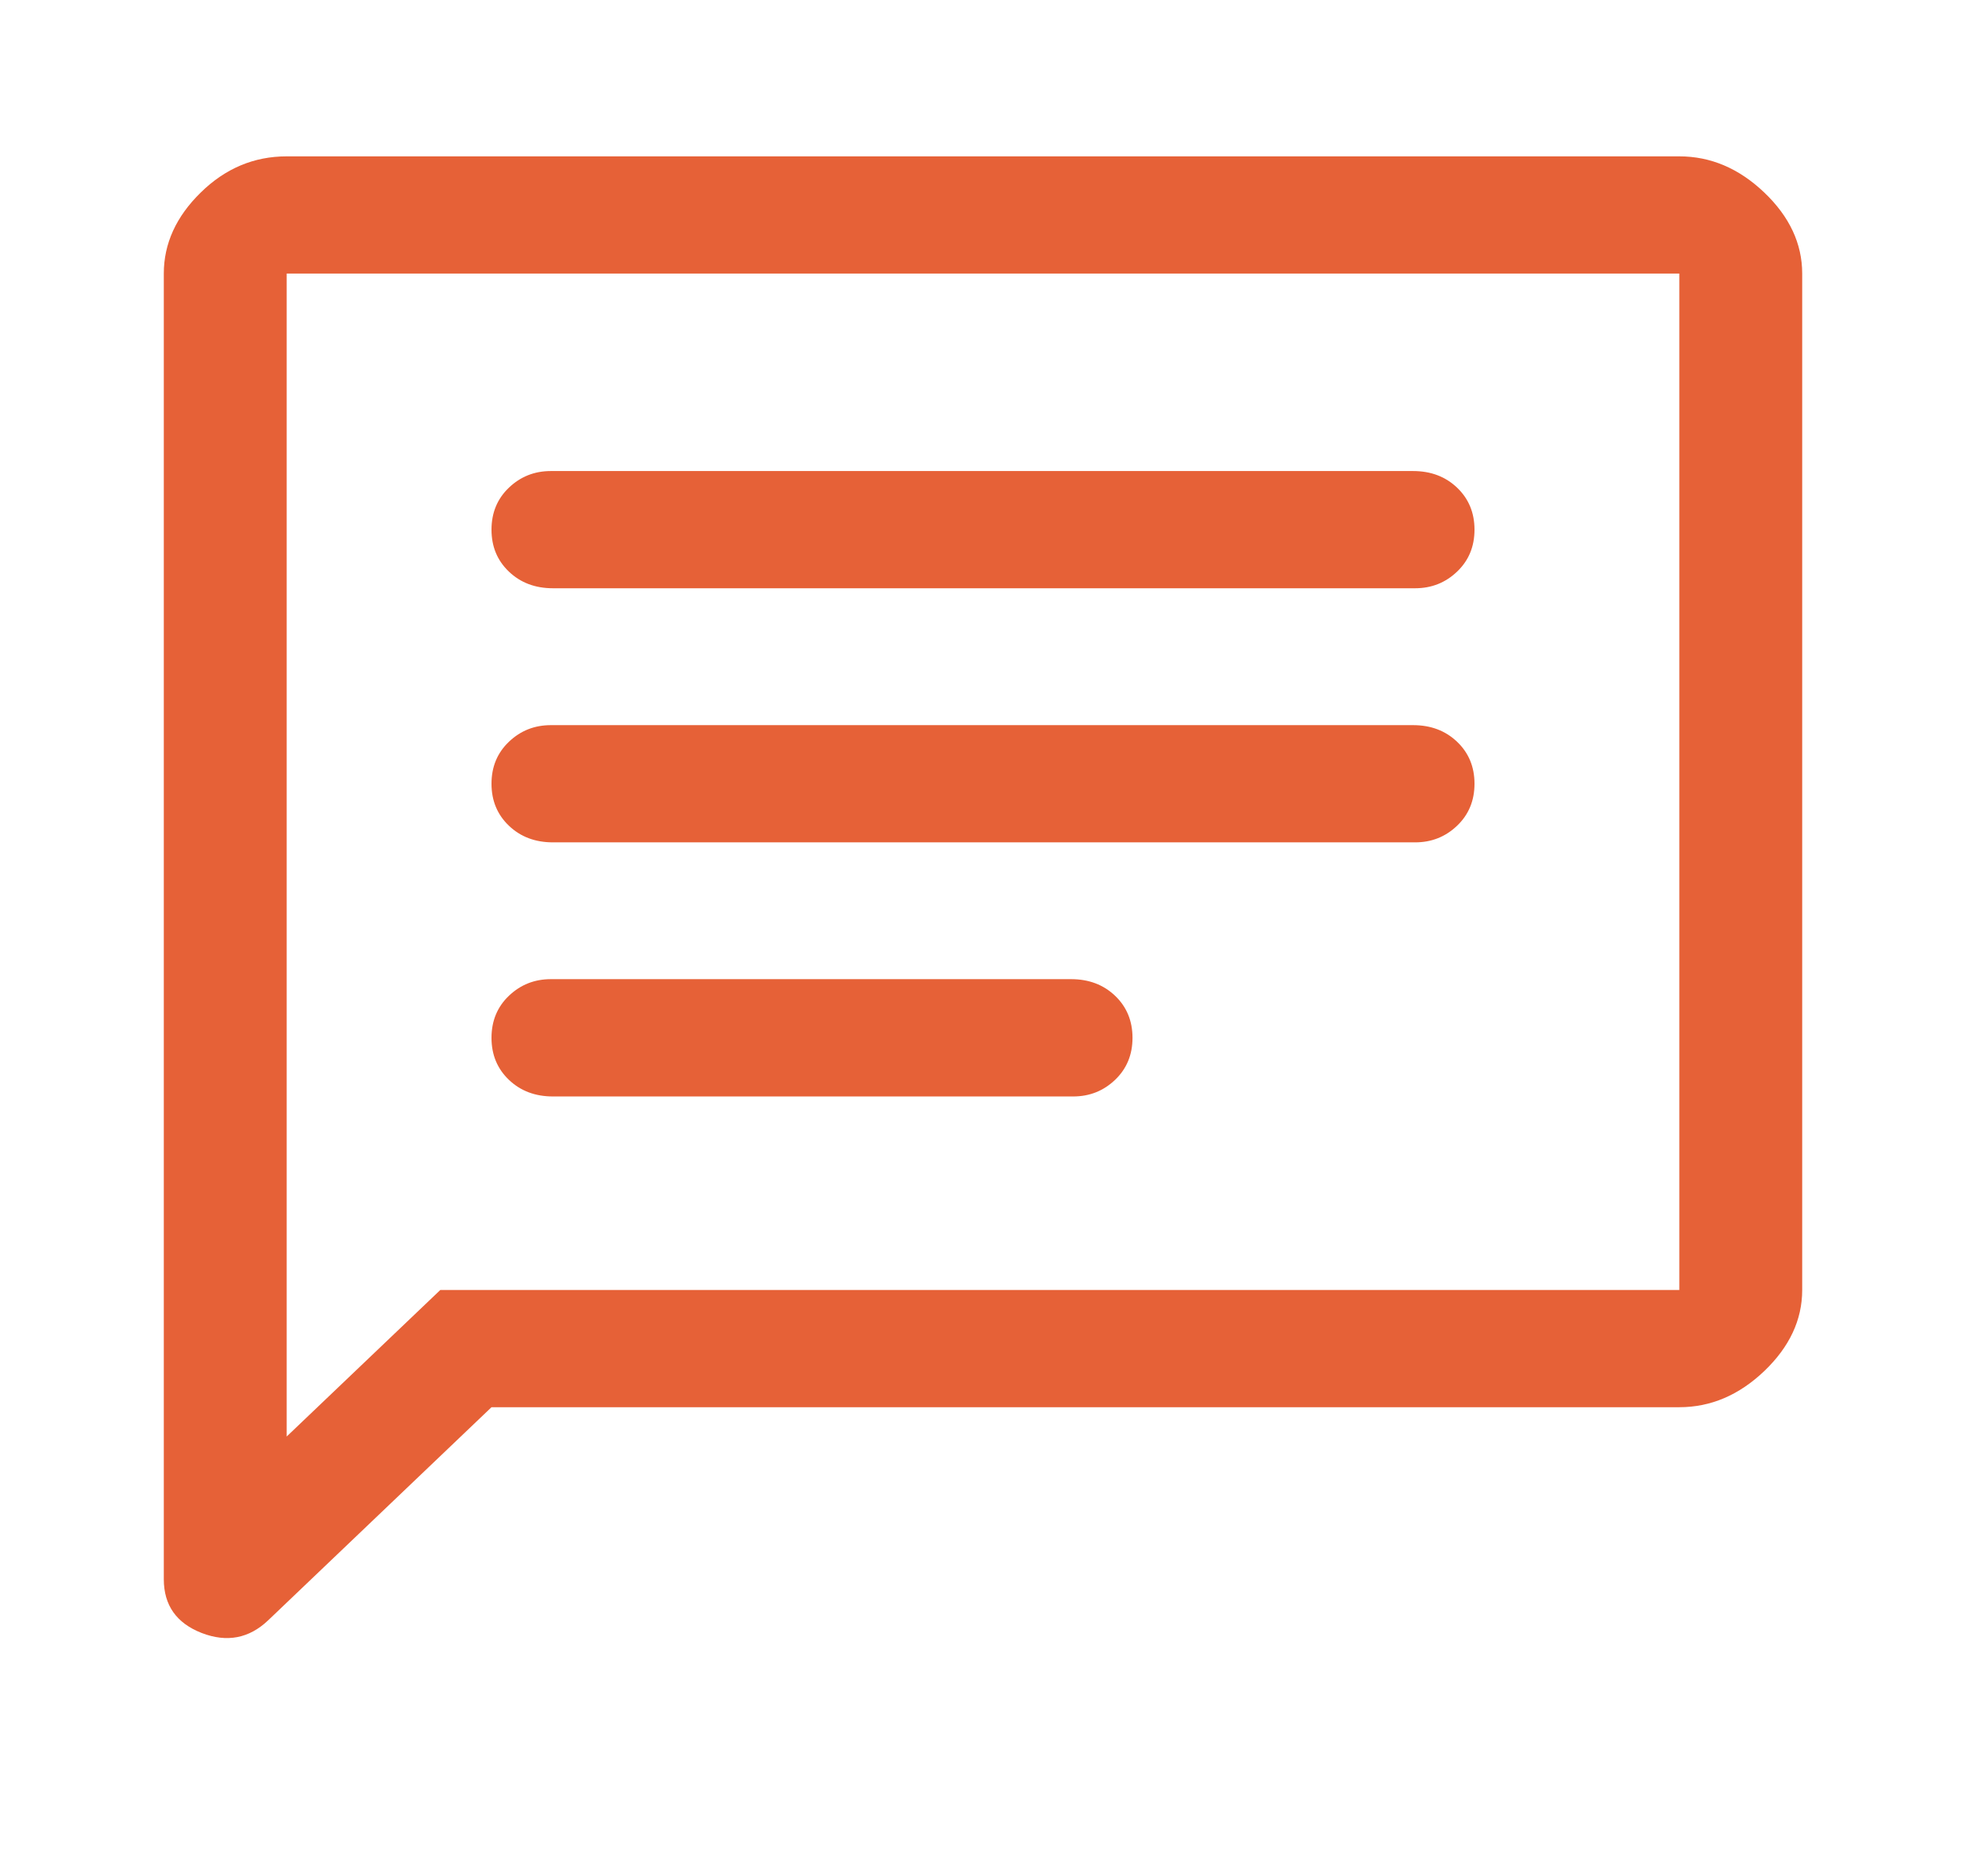 <svg width="22" height="21" viewBox="0 0 22 21" fill="none" xmlns="http://www.w3.org/2000/svg">
    <path
        d="M6.188 12.272H12.008C12.192 12.272 12.348 12.21 12.478 12.086C12.608 11.962 12.673 11.805 12.673 11.616C12.673 11.426 12.608 11.269 12.478 11.145C12.348 11.021 12.184 10.959 11.985 10.959H6.165C5.981 10.959 5.825 11.021 5.695 11.145C5.565 11.269 5.5 11.426 5.5 11.616C5.5 11.805 5.565 11.962 5.695 12.086C5.825 12.21 5.989 12.272 6.188 12.272ZM6.188 9.428H15.835C16.019 9.428 16.175 9.366 16.305 9.242C16.435 9.118 16.5 8.961 16.5 8.772C16.5 8.582 16.435 8.426 16.305 8.302C16.175 8.178 16.011 8.116 15.812 8.116H6.165C5.981 8.116 5.825 8.178 5.695 8.302C5.565 8.426 5.5 8.582 5.5 8.772C5.5 8.961 5.565 9.118 5.695 9.242C5.825 9.366 5.989 9.428 6.188 9.428ZM6.188 6.584H15.835C16.019 6.584 16.175 6.522 16.305 6.398C16.435 6.274 16.5 6.118 16.5 5.928C16.5 5.739 16.435 5.582 16.305 5.458C16.175 5.334 16.011 5.272 15.812 5.272H6.165C5.981 5.272 5.825 5.334 5.695 5.458C5.565 5.582 5.5 5.739 5.5 5.928C5.5 6.118 5.565 6.274 5.695 6.398C5.825 6.522 5.989 6.584 6.188 6.584ZM1.833 17.675V3.062C1.833 2.727 1.971 2.424 2.246 2.155C2.521 1.885 2.842 1.75 3.208 1.75H18.792C19.143 1.75 19.46 1.885 19.743 2.155C20.025 2.424 20.167 2.727 20.167 3.062V14.438C20.167 14.773 20.025 15.075 19.743 15.345C19.46 15.615 19.143 15.75 18.792 15.75H5.5L3.002 18.134C2.788 18.338 2.54 18.386 2.257 18.277C1.975 18.167 1.833 17.967 1.833 17.675ZM3.208 16.078L4.927 14.438H18.792V3.062H3.208V16.078Z"
        fill="#E66137" />
</svg>
